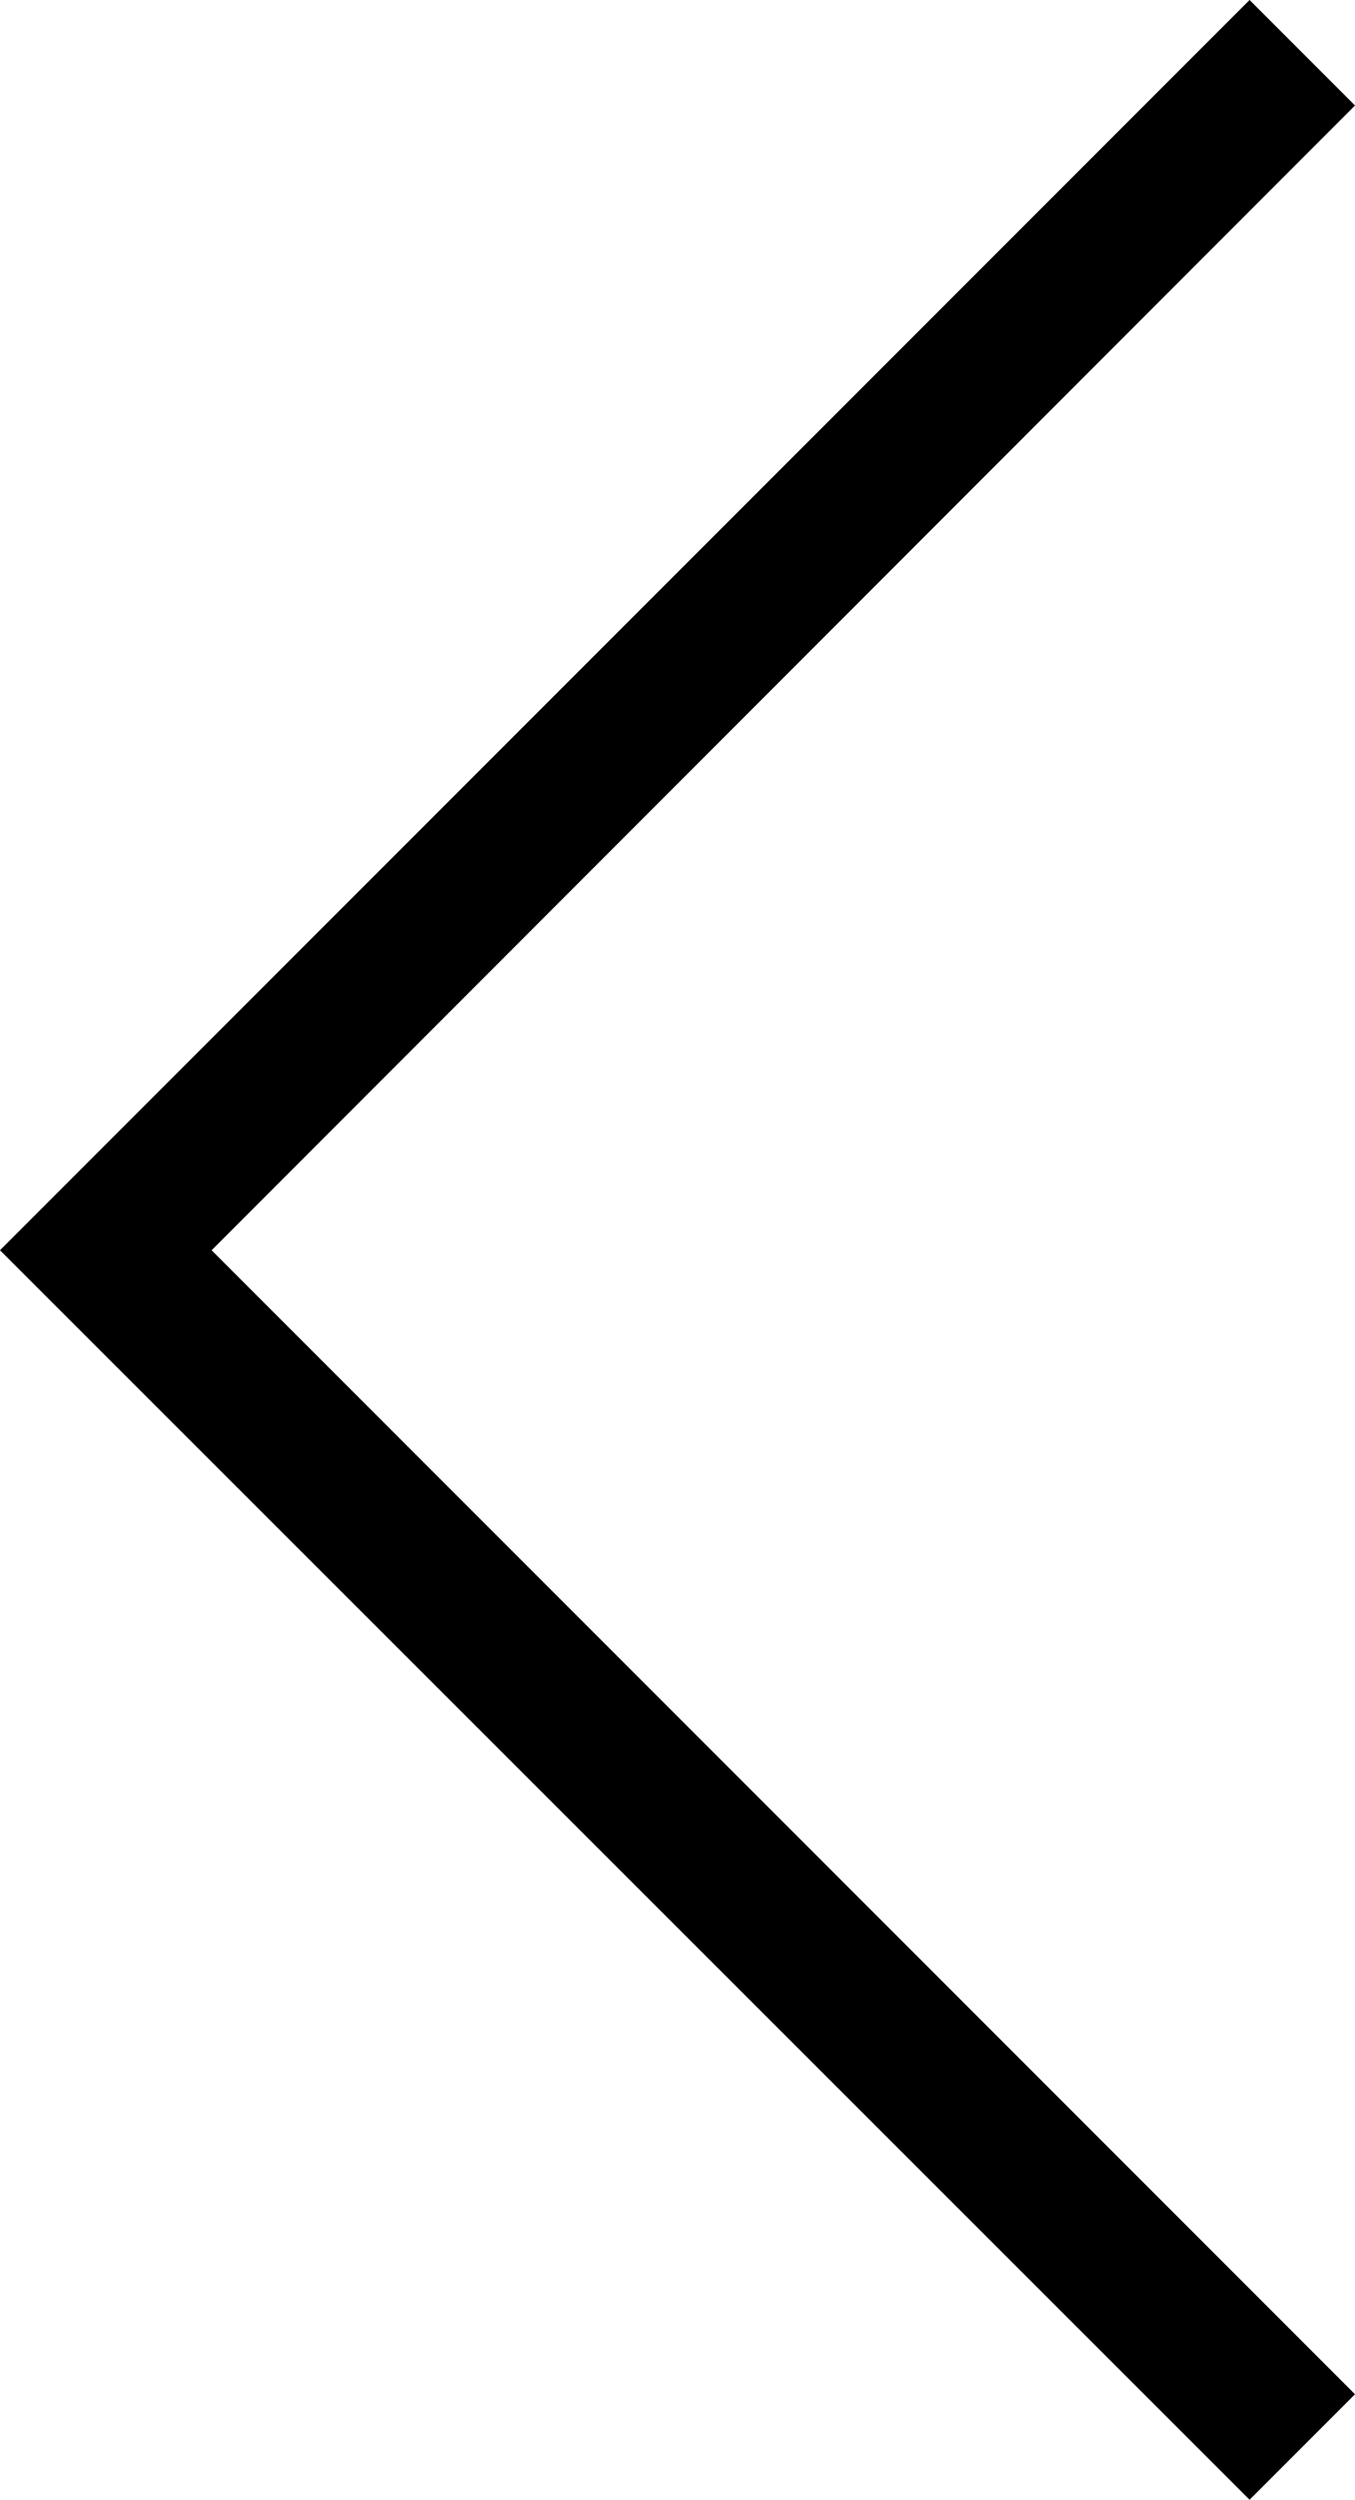 <svg xmlns="http://www.w3.org/2000/svg" viewBox="0 0 18.12 33.41"><title>Icon--back-left-black-48x48</title><polygon points="16.71 33.41 0 16.71 16.71 0 18.12 1.41 2.83 16.71 18.12 32 16.71 33.41"/></svg>